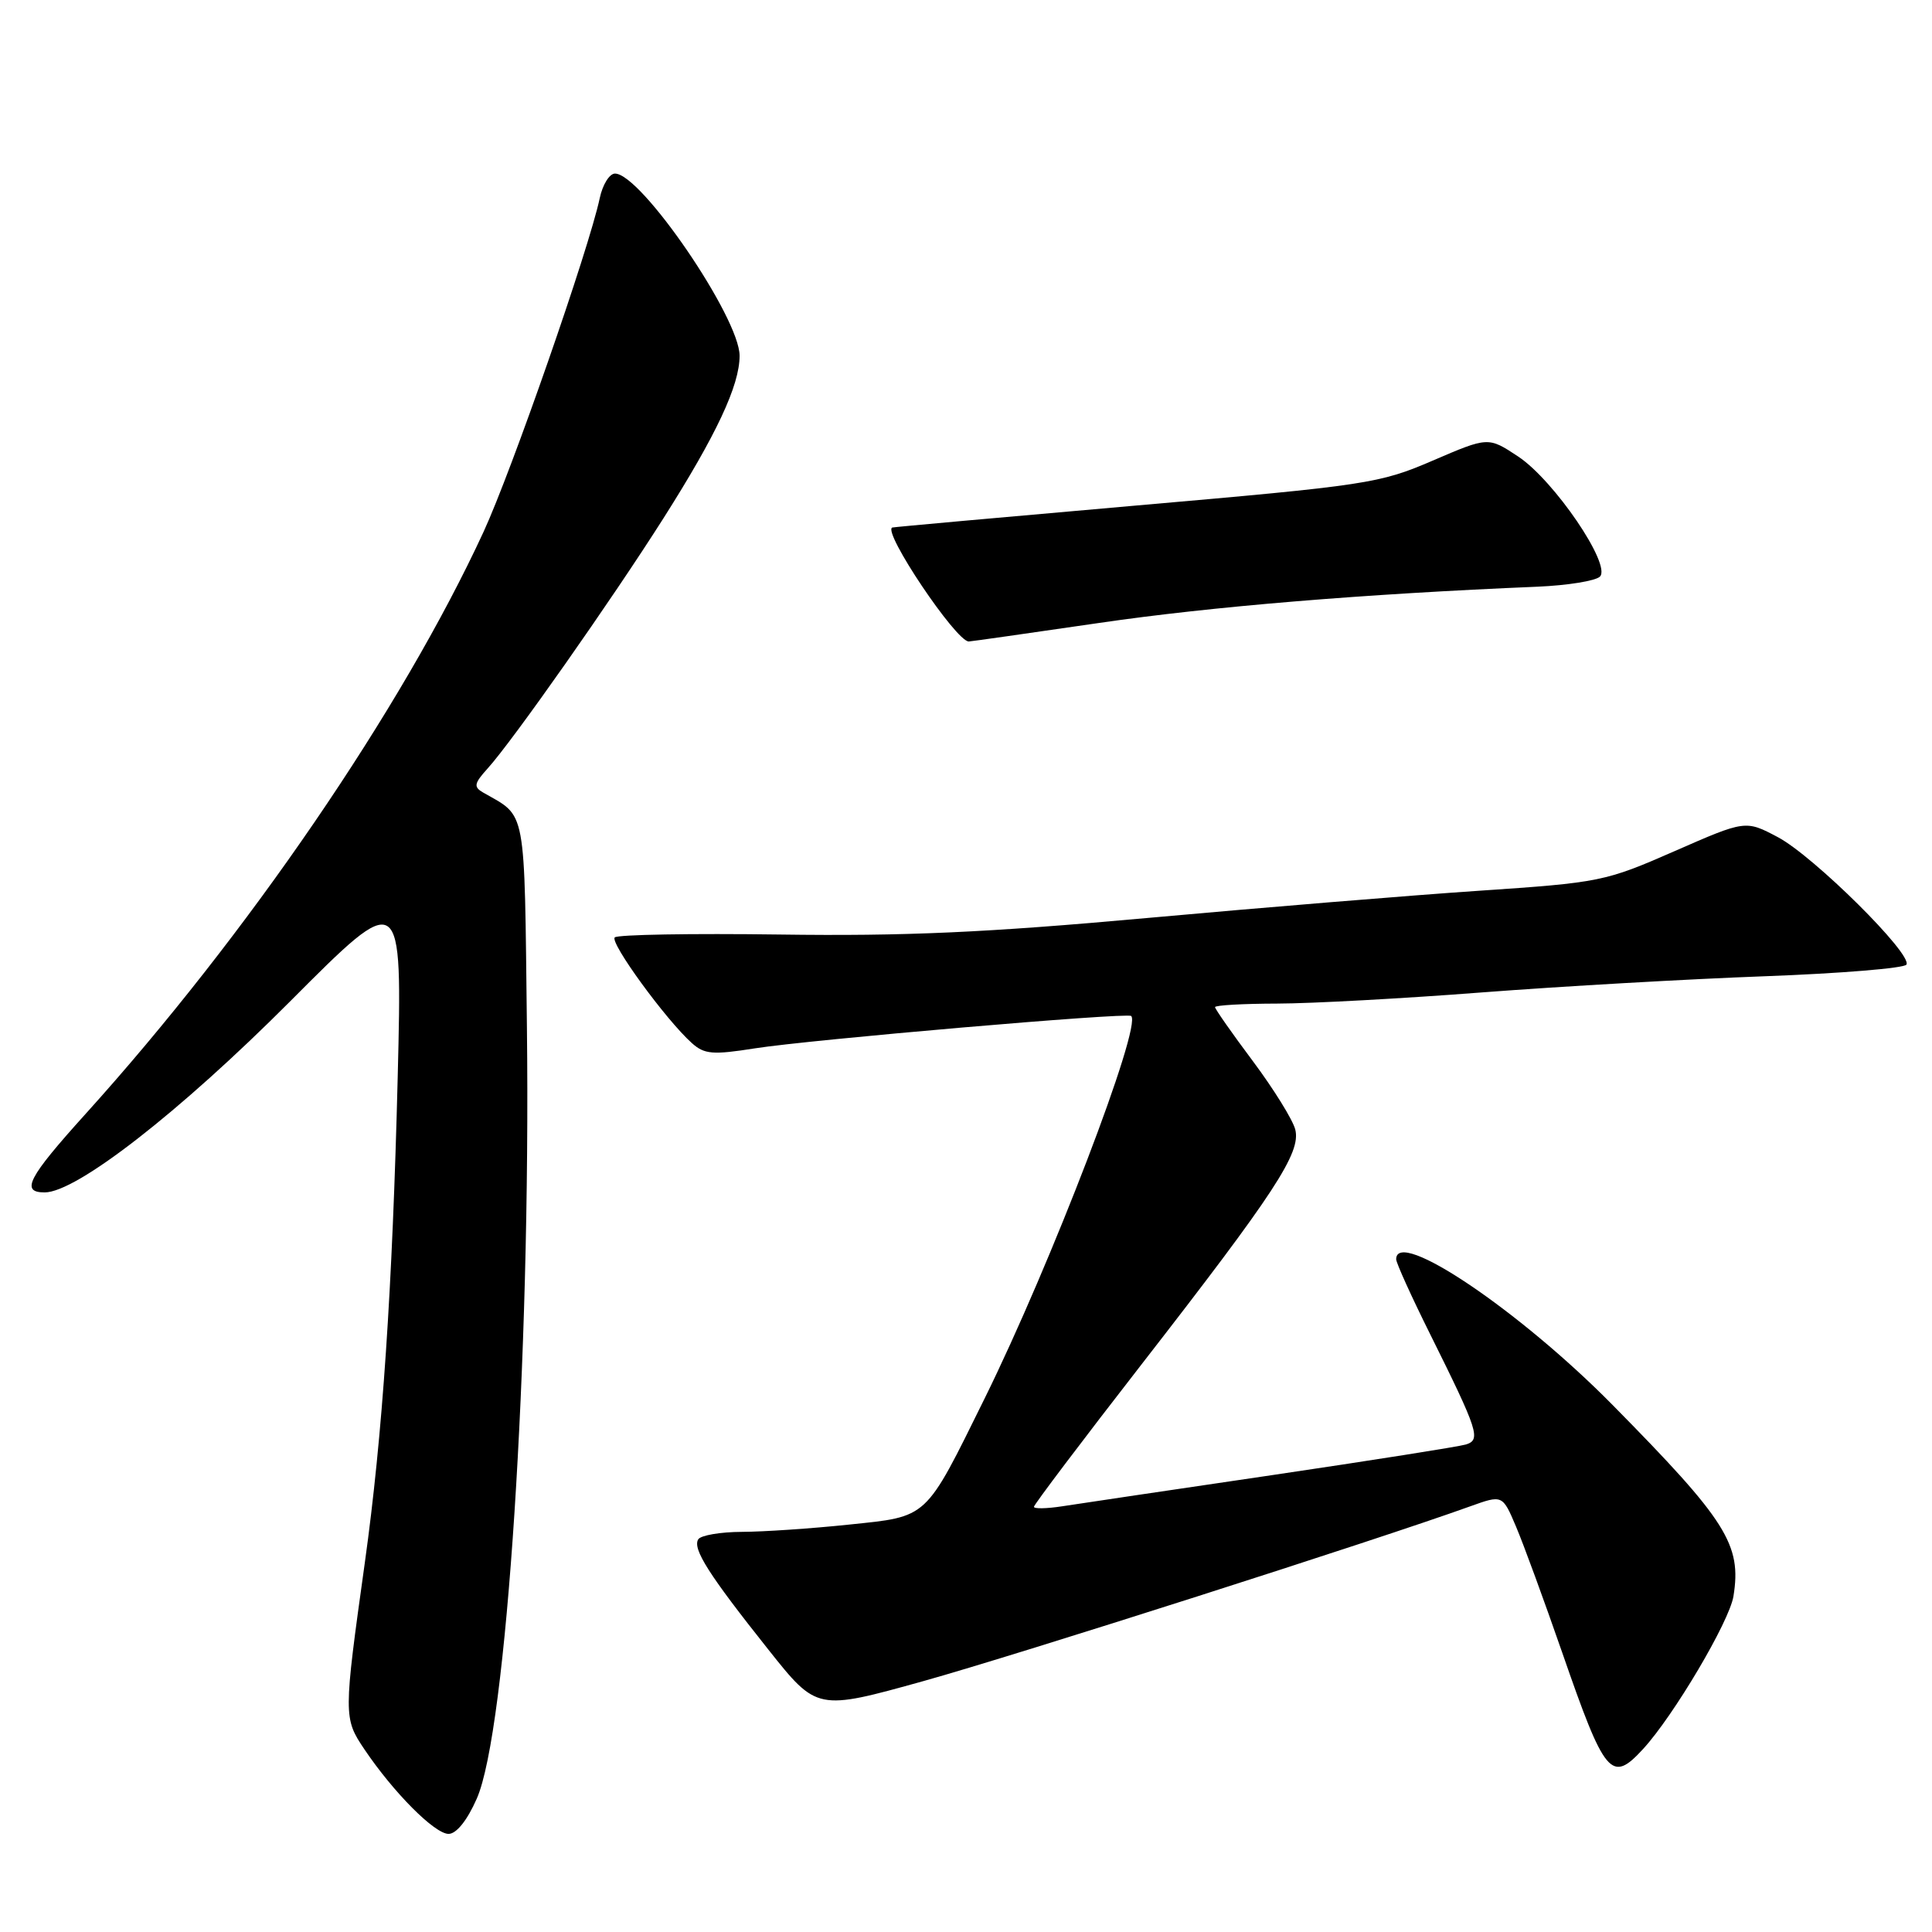 <?xml version="1.0" encoding="UTF-8" standalone="no"?>
<!DOCTYPE svg PUBLIC "-//W3C//DTD SVG 1.1//EN" "http://www.w3.org/Graphics/SVG/1.1/DTD/svg11.dtd" >
<svg xmlns="http://www.w3.org/2000/svg" xmlns:xlink="http://www.w3.org/1999/xlink" version="1.1" viewBox="0 0 256 256">
 <g >
 <path fill="currentColor"
d=" M 63.17 238.34 C 67.13 229.40 70.33 180.15 69.82 136.17 C 69.47 106.49 69.82 108.34 64.01 105.01 C 62.73 104.27 62.82 103.81 64.62 101.82 C 67.91 98.19 81.04 79.50 87.90 68.69 C 94.95 57.58 98.00 51.07 98.00 47.14 C 98.00 42.10 84.95 23.00 81.49 23.00 C 80.76 23.00 79.85 24.46 79.47 26.25 C 78.03 33.02 67.80 62.40 64.07 70.48 C 53.23 93.94 32.74 123.91 11.33 147.61 C 3.70 156.06 2.69 158.00 5.92 158.00 C 10.13 158.00 23.79 147.37 38.41 132.72 C 53.31 117.77 53.31 117.77 52.70 142.64 C 52.00 170.83 50.68 190.28 48.35 207.00 C 45.51 227.34 45.51 227.67 48.29 231.80 C 52.16 237.54 57.60 243.00 59.44 243.00 C 60.47 243.00 61.91 241.21 63.17 238.34 Z  M 217.72 231.75 C 221.77 227.34 229.14 214.88 229.69 211.52 C 230.80 204.67 228.80 201.50 213.69 186.18 C 201.32 173.63 185.00 162.65 185.00 166.86 C 185.00 167.34 187.01 171.78 189.48 176.74 C 195.91 189.69 196.27 190.79 194.21 191.41 C 193.27 191.69 181.70 193.52 168.50 195.47 C 155.30 197.41 142.81 199.27 140.75 199.59 C 138.69 199.91 137.00 199.94 137.00 199.66 C 137.00 199.38 143.41 190.89 151.25 180.80 C 168.98 157.98 172.40 152.75 171.63 149.67 C 171.31 148.40 168.79 144.33 166.03 140.63 C 163.26 136.93 161.00 133.70 161.00 133.45 C 161.00 133.20 164.71 132.99 169.25 132.98 C 173.79 132.97 186.05 132.30 196.50 131.49 C 206.95 130.69 223.73 129.73 233.79 129.36 C 243.85 128.99 252.32 128.29 252.61 127.82 C 253.45 126.46 240.34 113.46 235.58 110.93 C 231.29 108.66 231.29 108.66 221.87 112.79 C 212.70 116.81 212.00 116.95 195.97 118.03 C 186.91 118.64 167.12 120.27 152.00 121.64 C 130.62 123.58 119.79 124.06 103.32 123.83 C 91.67 123.67 81.83 123.84 81.46 124.21 C 80.77 124.89 88.23 135.13 91.67 138.21 C 93.33 139.70 94.42 139.80 100.04 138.91 C 107.35 137.76 149.30 134.14 149.88 134.62 C 151.39 135.84 139.28 167.45 130.46 185.32 C 122.50 201.44 123.07 200.91 112.47 202.02 C 107.53 202.54 101.16 202.97 98.31 202.98 C 95.45 202.99 92.85 203.44 92.52 203.97 C 91.74 205.23 93.91 208.64 101.82 218.59 C 108.25 226.68 108.25 226.68 122.37 222.75 C 134.66 219.32 182.47 204.05 194.80 199.60 C 199.09 198.06 199.09 198.06 200.88 202.28 C 201.87 204.60 204.62 212.12 207.01 219.00 C 212.67 235.33 213.51 236.33 217.72 231.75 Z  M 145.67 82.54 C 160.50 80.37 180.68 78.70 203.73 77.74 C 207.71 77.57 211.43 76.97 212.00 76.40 C 213.55 74.85 205.91 63.63 201.15 60.48 C 197.20 57.87 197.20 57.87 189.85 61.03 C 182.80 64.07 181.19 64.31 150.50 66.99 C 132.90 68.53 118.38 69.84 118.23 69.90 C 116.89 70.42 126.67 85.00 128.37 85.00 C 128.62 85.00 136.41 83.89 145.67 82.54 Z "/>
</g>
</svg>